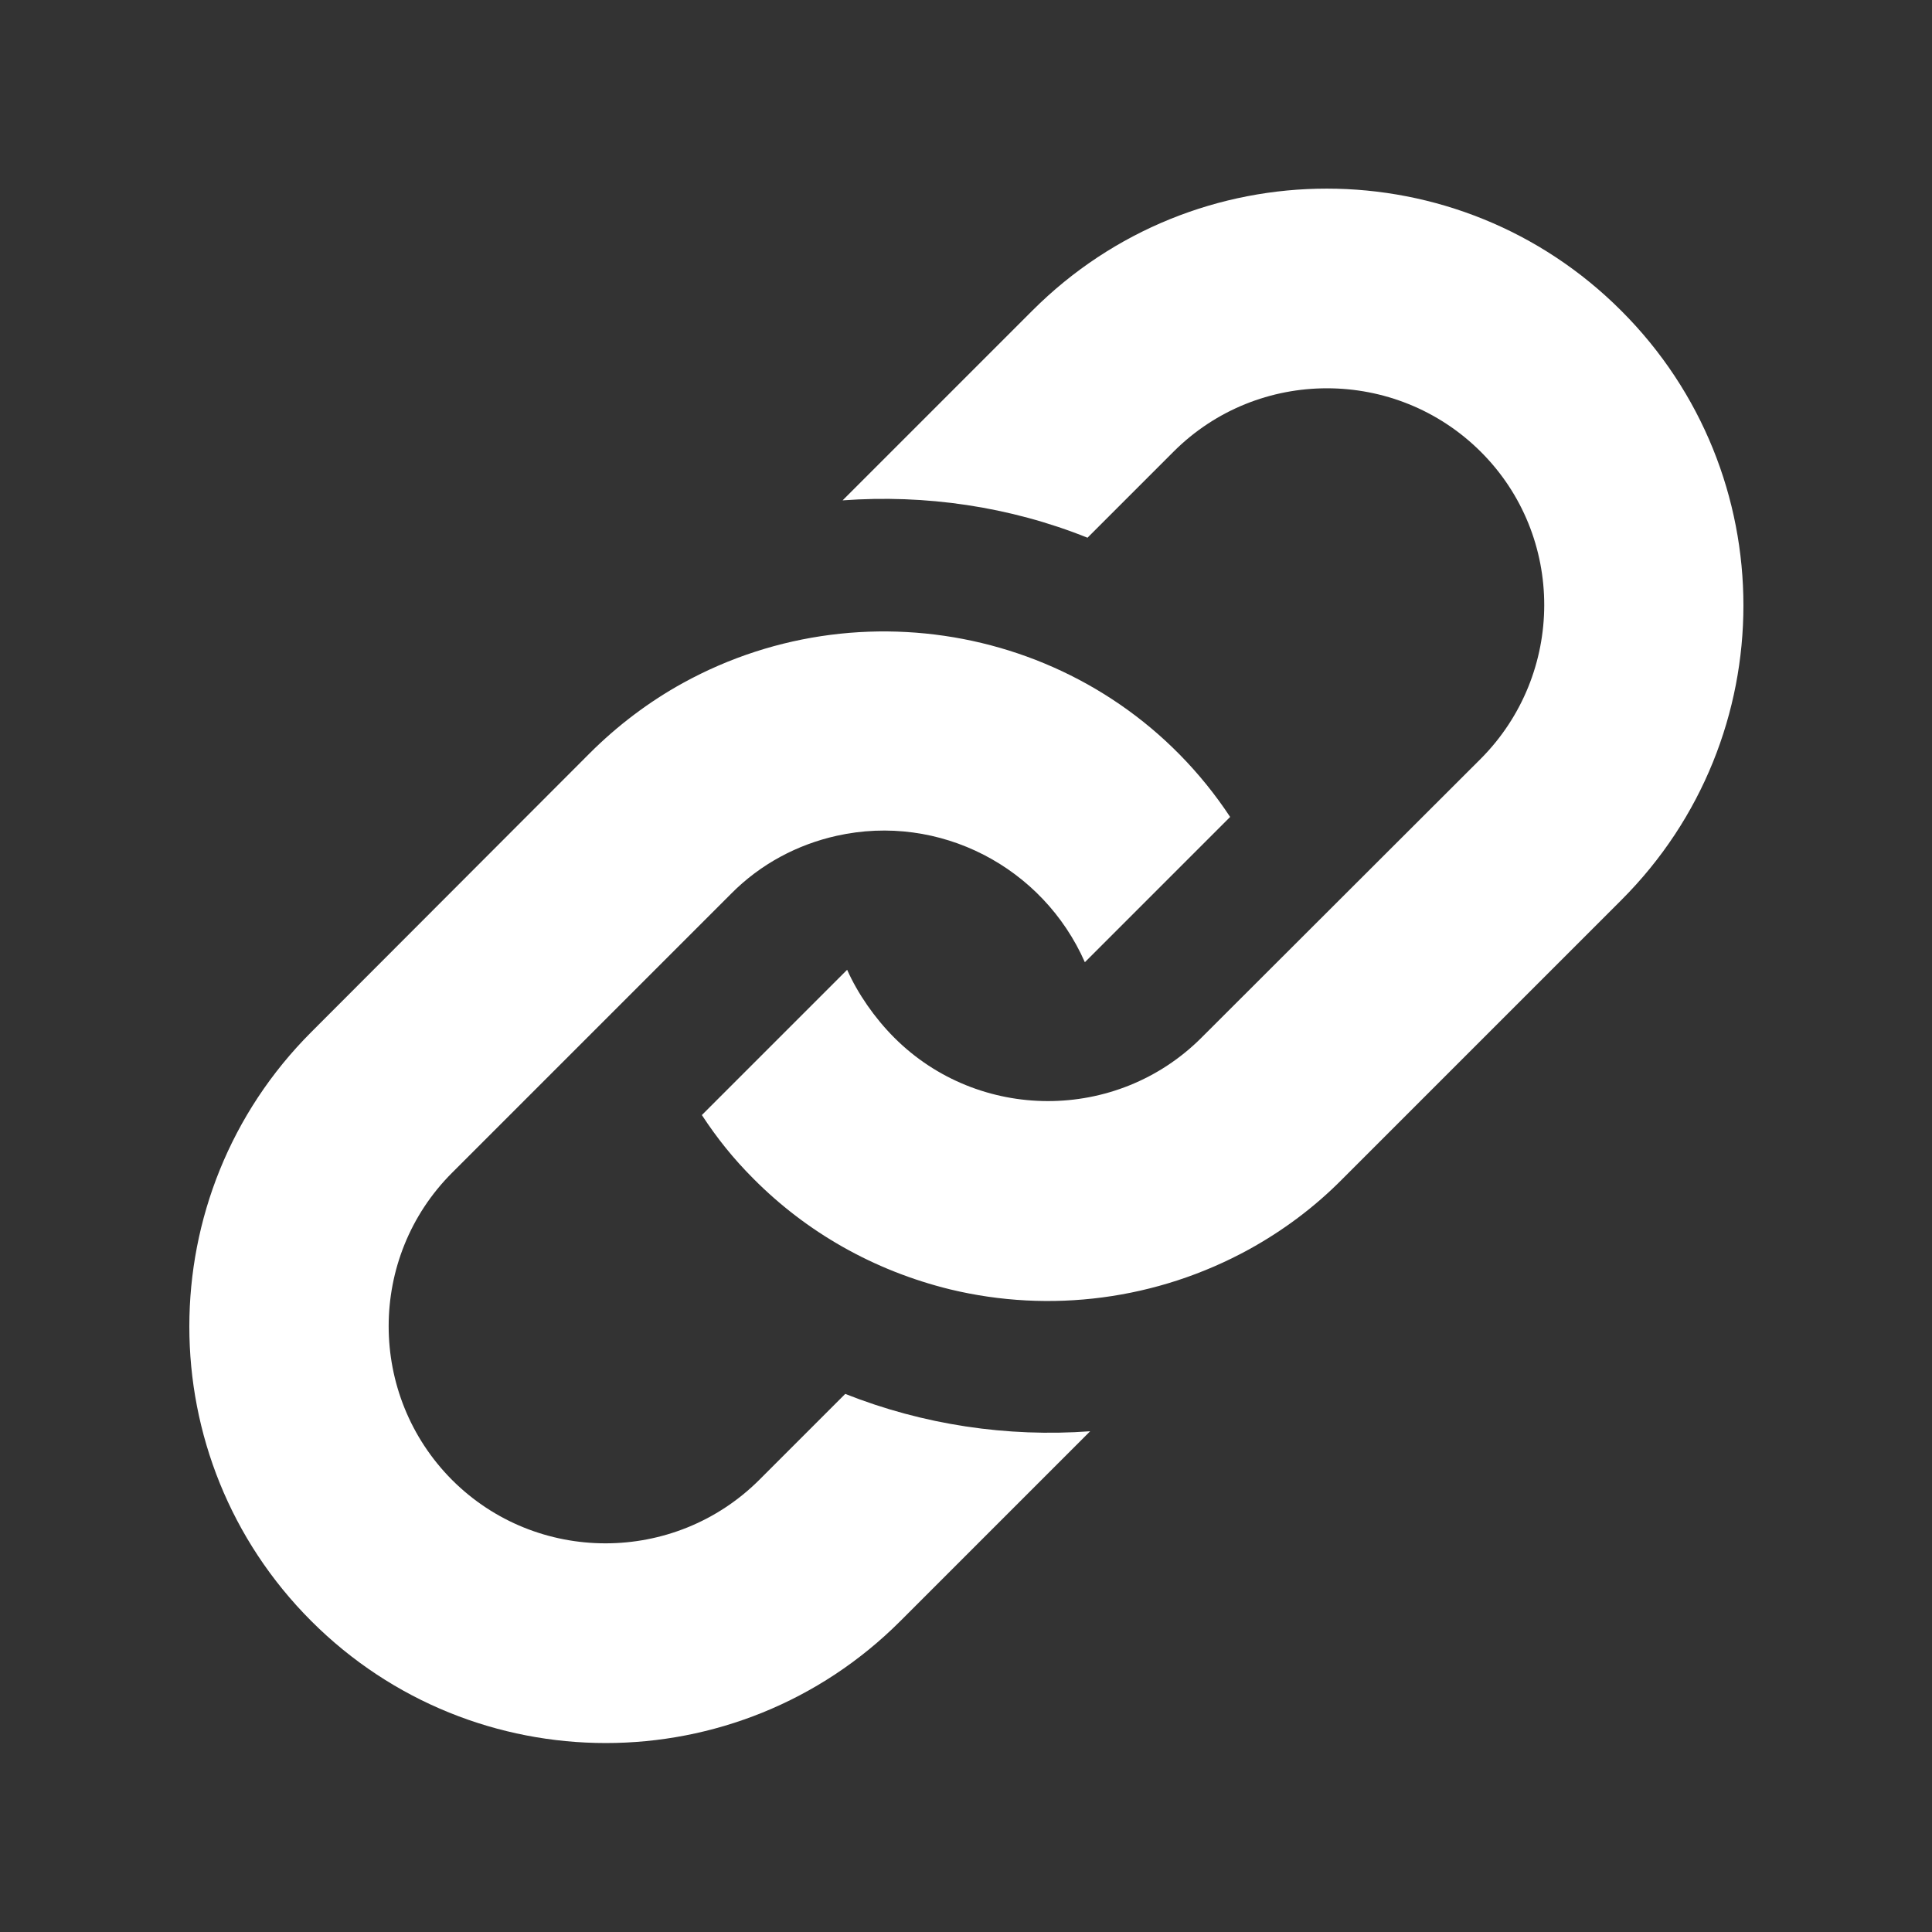 <?xml version="1.0" encoding="utf-8"?>
<!-- Generator: Adobe Illustrator 17.1.0, SVG Export Plug-In . SVG Version: 6.00 Build 0)  -->
<!DOCTYPE svg PUBLIC "-//W3C//DTD SVG 1.1//EN" "http://www.w3.org/Graphics/SVG/1.1/DTD/svg11.dtd">
<svg version="1.1" id="Layer_1" xmlns="http://www.w3.org/2000/svg" xmlns:xlink="http://www.w3.org/1999/xlink" x="0px" y="0px"
	 viewBox="0 0 512 512" enable-background="new 0 0 512 512" xml:space="preserve">
<rect x="0" y="0" width="512" height="512" fill="#333333" stroke="none"/>
<path id="link-icon" fill="#FFFFFF" d="M156.2,199.7c7.5-7.5,15.9-13.8,24.8-18.7c49.6-27.3,113.1-12.8,145,35.5l-38.5,38.5
	c-11.1-25.2-38.5-39.6-65.8-33.5c-10.3,2.3-20.1,7.4-28,15.4l-73.9,73.9c-22.4,22.4-22.4,58.9,0,81.4c22.4,22.4,58.9,22.4,81.4,0
	l22.8-22.8c20.7,8.2,42.9,11.5,64.9,9.9l-50.3,50.3c-43.1,43.1-113,43.1-156.1,0c-43.1-43.1-43.1-113,0-156.1L156.2,199.7z
	 M273.6,82.3l-50.3,50.3c21.9-1.6,44.2,1.6,64.9,9.9l22.8-22.8c22.4-22.4,58.9-22.4,81.4,0s22.4,58.9,0,81.4L318.4,275
	c-22.5,22.5-59.1,22.3-81.4,0c-5.2-5.2-9.7-11.7-12.5-18L186,295.5c4,6.1,8.3,11.5,13.7,16.9c13.9,14,31.7,24.3,52.1,29.3
	c26.5,6.4,54.8,2.8,79.2-10.6c8.9-4.9,17.3-11.1,24.8-18.7l73.9-73.9c43.1-43.1,43.1-113,0-156.1C386.6,39.2,316.7,39.2,273.6,82.3z
	"/>
</svg>
